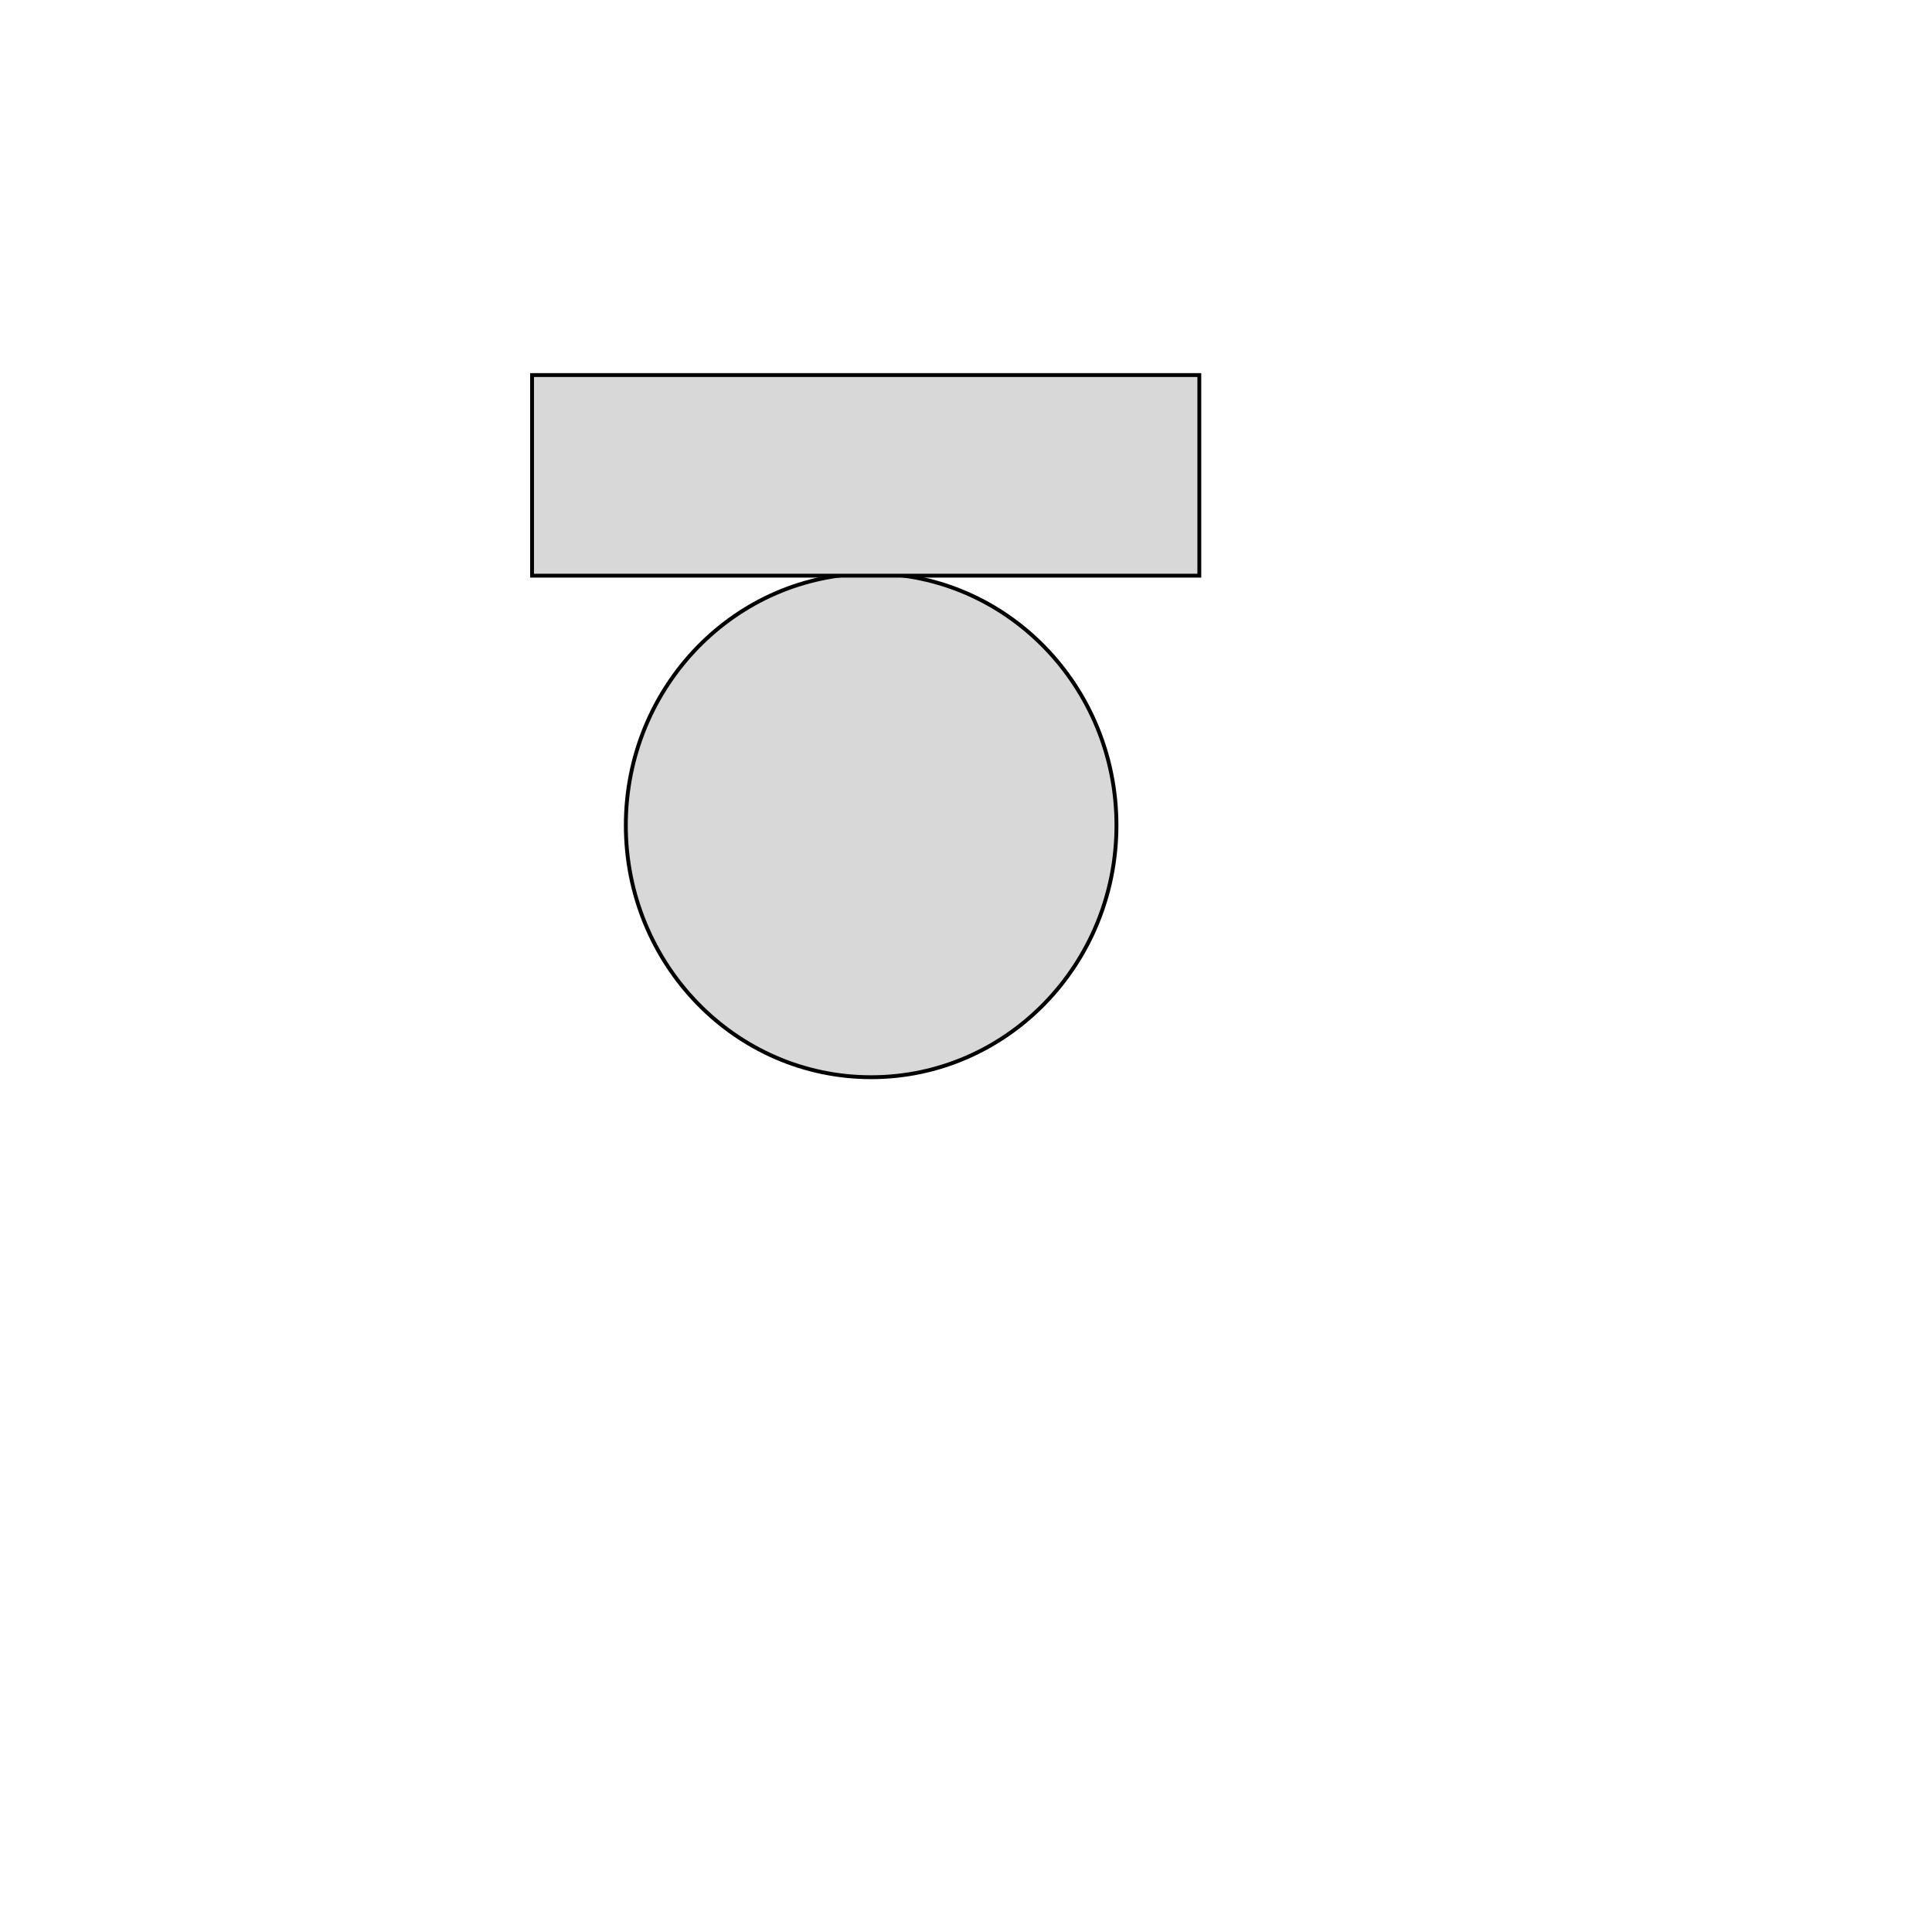<?xml version="1.0" encoding="utf-8"?>
<svg viewBox="0 0 500 500" xmlns="http://www.w3.org/2000/svg">
  <ellipse style="fill: rgb(216, 216, 216); stroke: rgb(0, 0, 0);" cx="225.451" cy="213.6" rx="63.488" ry="65.181"/>
  <rect x="137.698" y="97.065" width="172.686" height="51.919" style="fill: rgb(216, 216, 216); stroke: rgb(0, 0, 0);"/>
</svg>